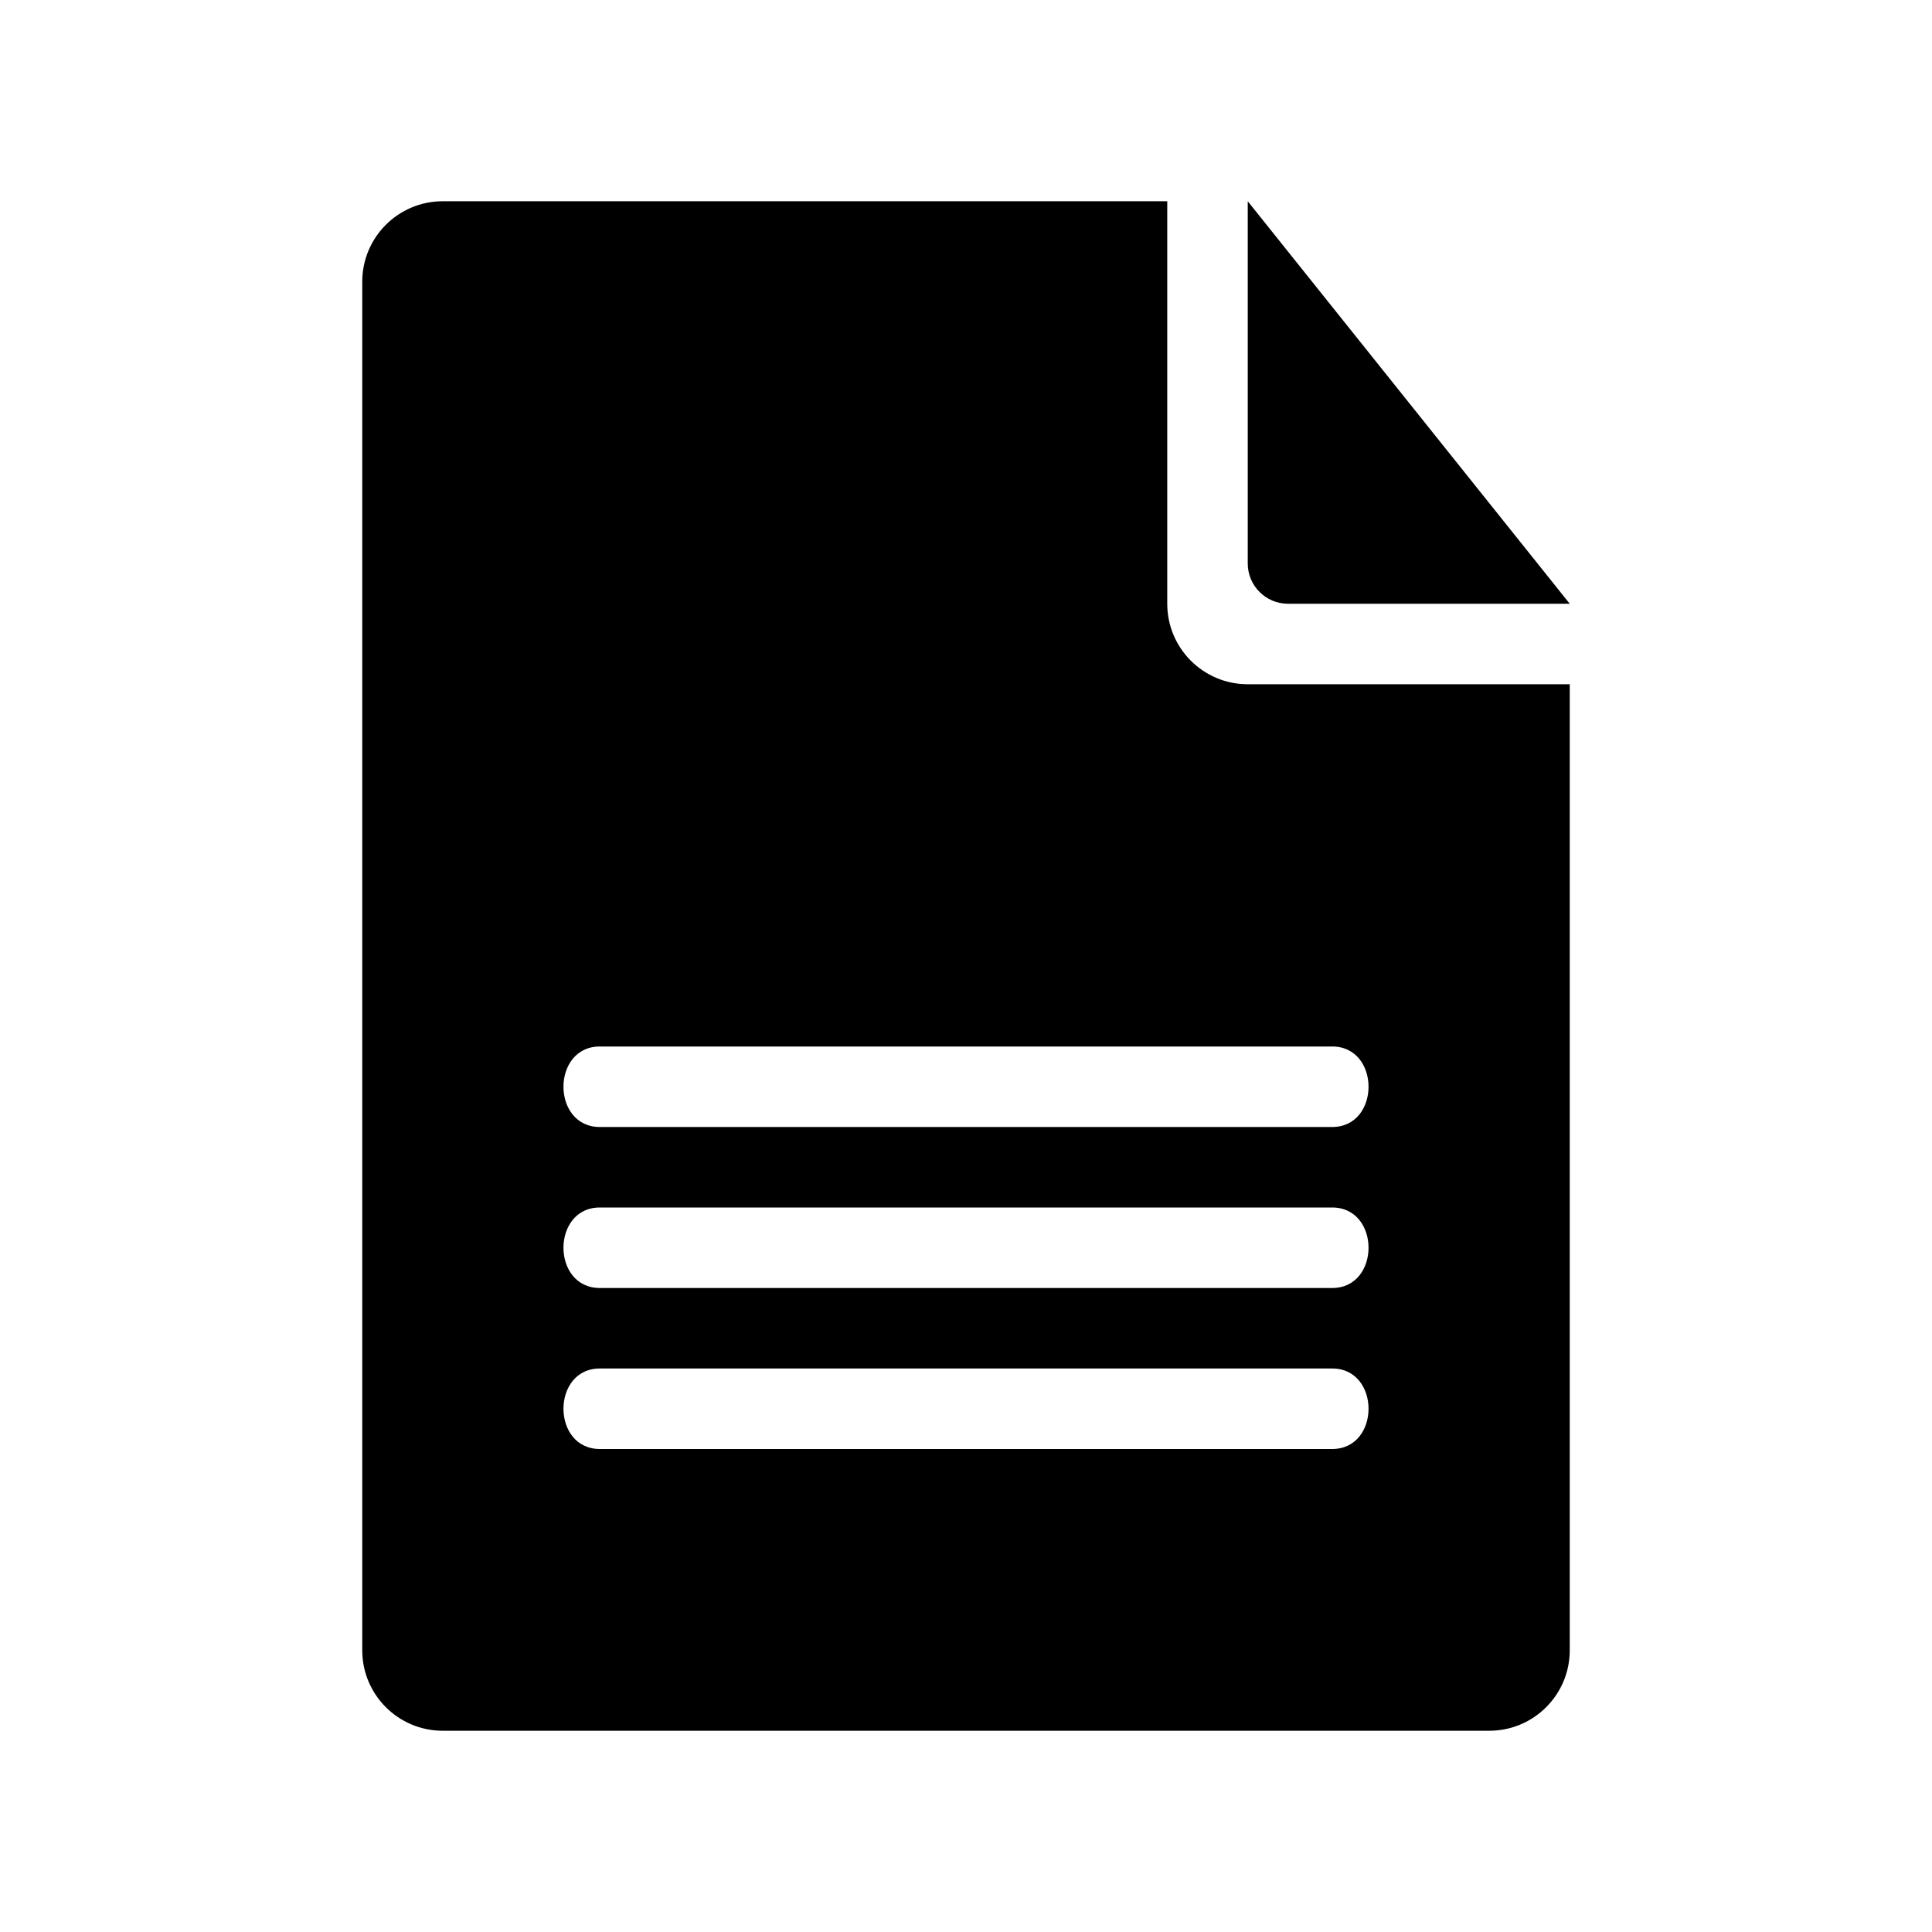 <?xml version="1.0" encoding="UTF-8" standalone="no"?>
<svg xmlns:rdf="http://www.w3.org/1999/02/22-rdf-syntax-ns#" xmlns="http://www.w3.org/2000/svg" xml:space="preserve" height="48" width="48" version="1.1" y="0px" x="0px" xmlns:cc="http://creativecommons.org/ns#" xmlns:dc="http://purl.org/dc/elements/1.1/" viewBox="0 0 48 48"><path style="color-rendering:auto;text-decoration-color:#000000;color:#000000;isolation:auto;mix-blend-mode:normal;fill-rule:evenodd;shape-rendering:auto;solid-color:#000000;block-progression:tb;text-decoration-line:none;image-rendering:auto;white-space:normal;text-indent:0;text-transform:none;text-decoration-style:solid;fill:#000000" d="m11 5c-1.105 0-2 0.895-2 2v34c0 1.105 0.895 2 2 2h26c1.105 0 2-0.895 2-2v-24h-8c-1.105 0-2-0.895-2-2v-10h-18zm20 0v9c0 0.552 0.448 1 1 1h7l-8-10zm-16.08 21h18.16c1.228-0.019 1.228 2.019 0 2h-18.16c-1.228 0.019-1.228-2.019 0-2zm0 4h18.16c1.228-0.019 1.228 2.019 0 2h-18.16c-1.228 0.019-1.228-2.019 0-2zm0 4h18.16c1.228-0.019 1.228 2.019 0 2h-18.16c-1.228 0.019-1.228-2.019 0-2z"/></svg>
